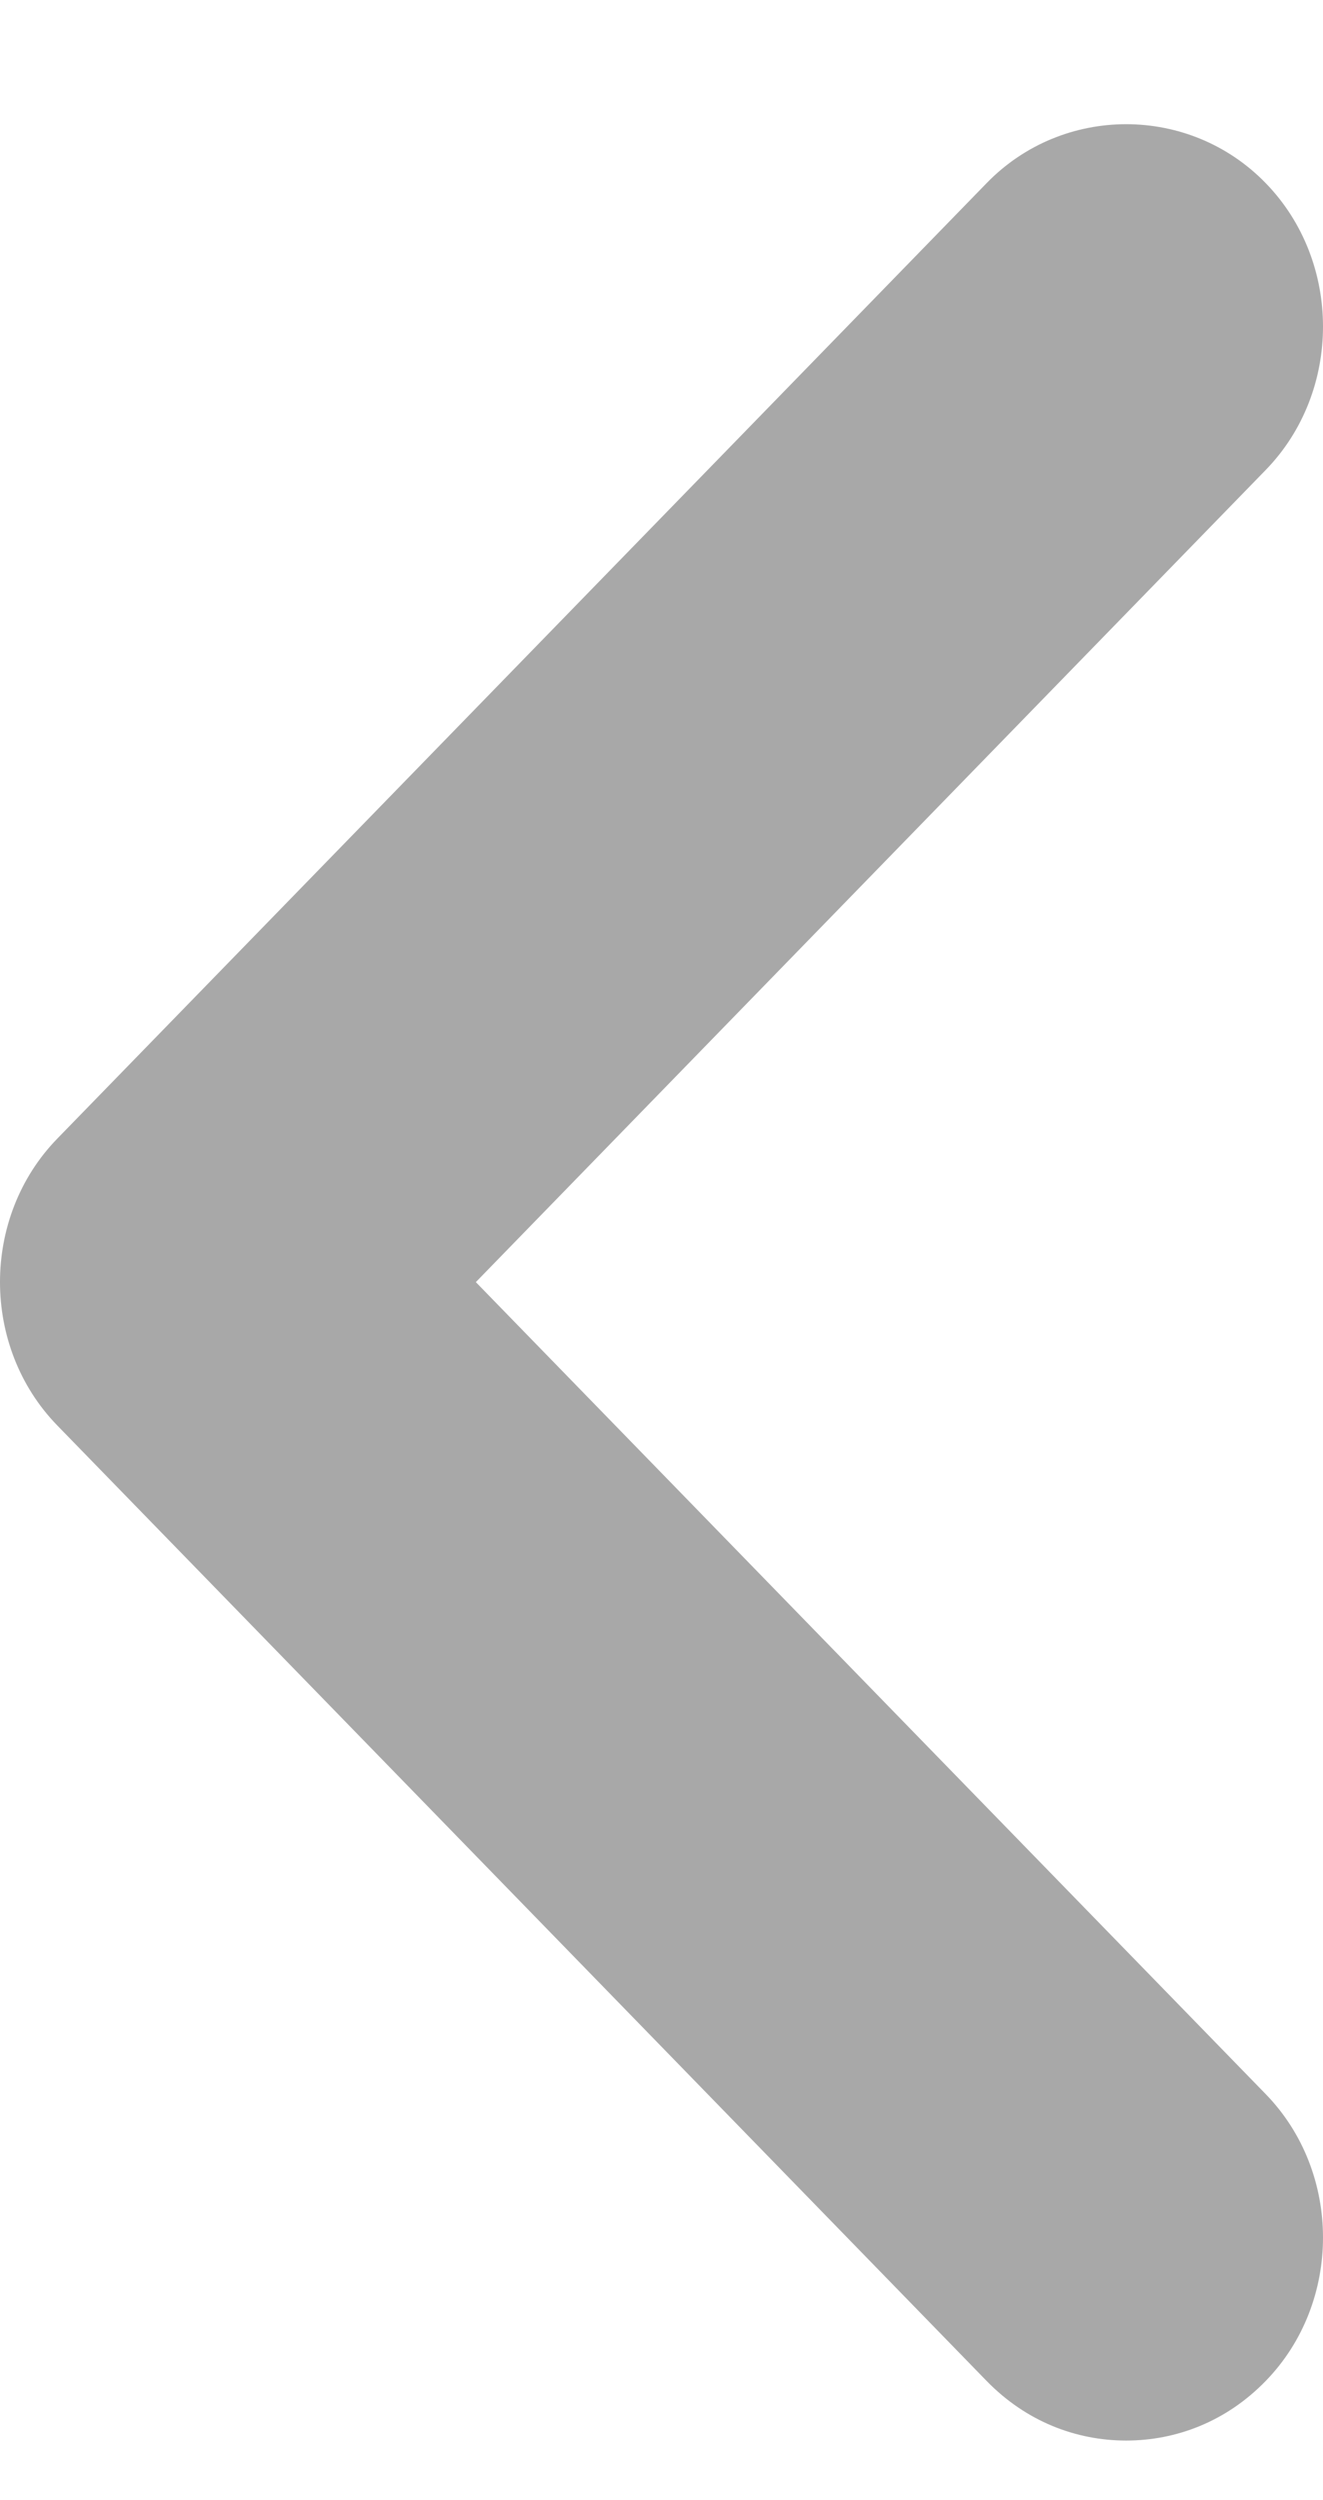 <svg width="9" height="17" viewBox="0 0 9 17" fill="none" xmlns="http://www.w3.org/2000/svg">
<path d="M7.661 16.595C8.001 16.595 8.342 16.466 8.61 16.19C9.13 15.656 9.13 14.773 8.61 14.239L3.237 8.718L8.61 3.196C9.13 2.662 9.13 1.779 8.61 1.245C8.091 0.711 7.231 0.711 6.712 1.245L0.39 7.742C-0.13 8.276 -0.13 9.159 0.39 9.693L6.712 16.19C6.981 16.466 7.321 16.595 7.661 16.595Z" fill="#A8A8A8"/>
</svg>
